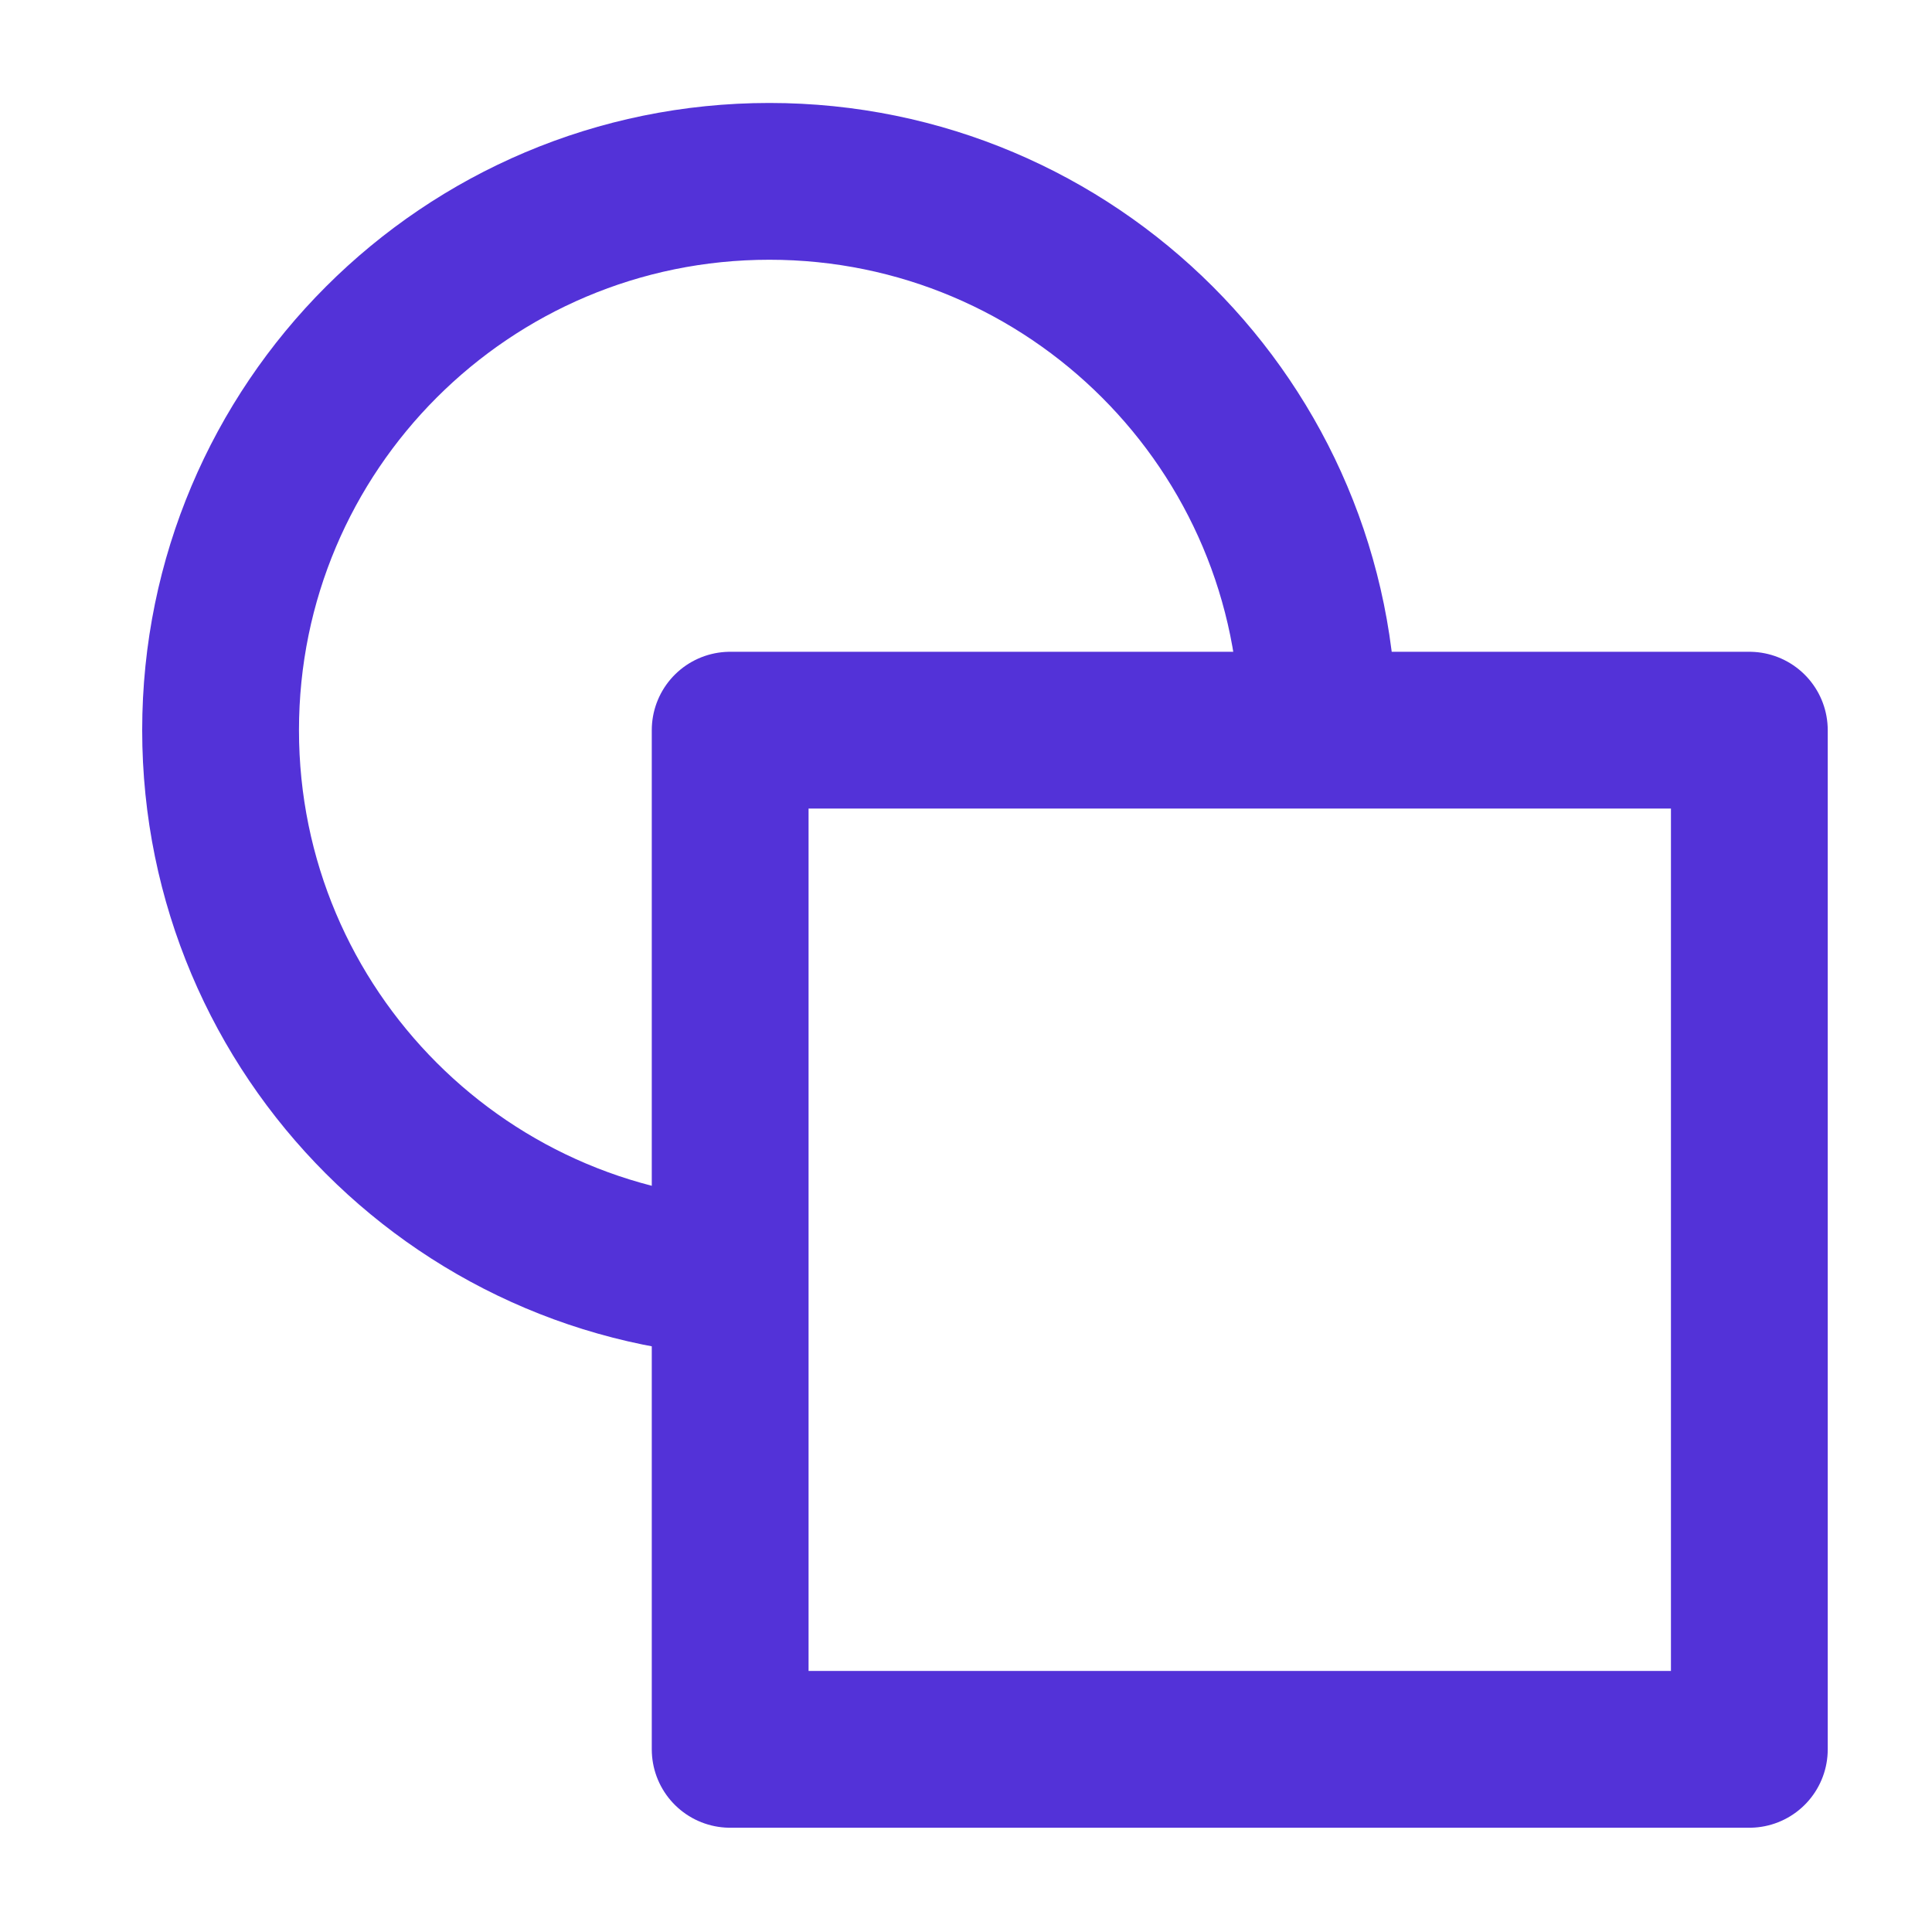 <svg width="46" height="46" viewBox="0 0 46 46" fill="none" xmlns="http://www.w3.org/2000/svg">
<path d="M18.319 30.452C11.102 30.452 5.252 24.602 5.252 17.385C5.252 10.168 11.102 4.318 18.319 4.318C25.535 4.318 31.385 10.168 31.385 17.385" stroke="#5332D8" stroke-width="3.733" stroke-linejoin="round"/>
<path d="M41.651 17.385H17.385V41.651H41.651V17.385Z" stroke="#5332D8" stroke-width="3.733" stroke-linejoin="round"/>
</svg>
